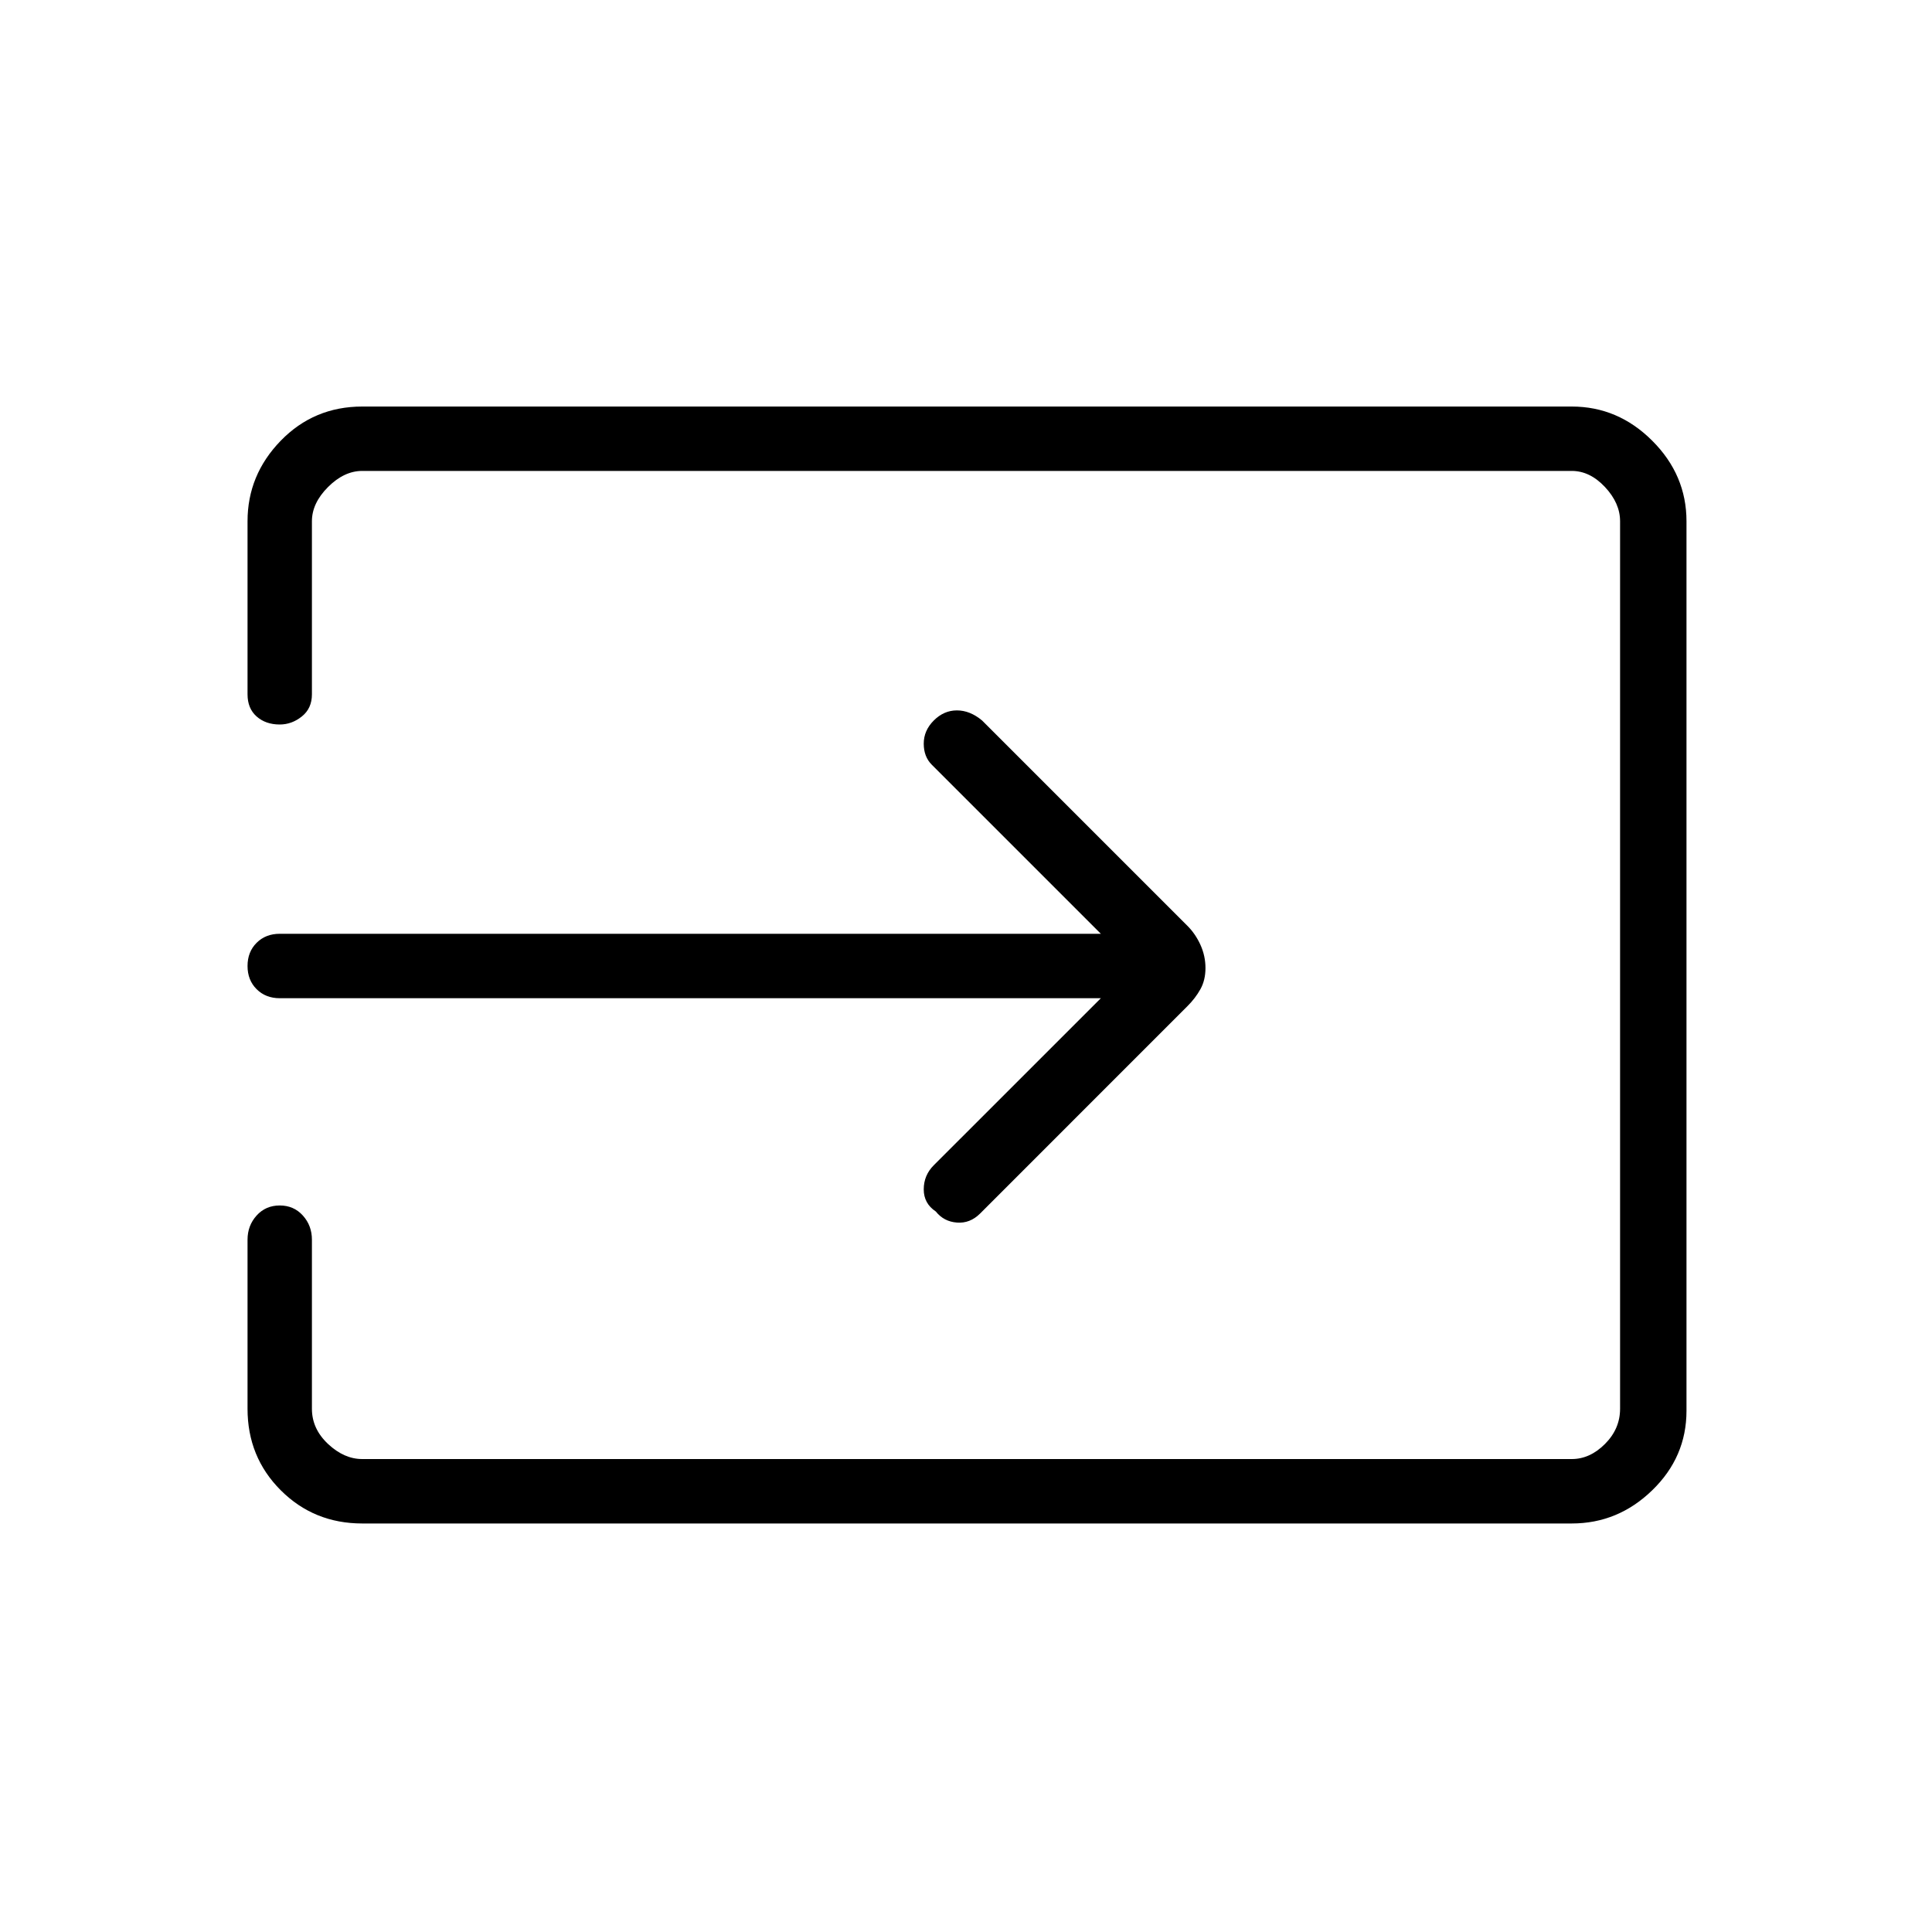 <svg xmlns="http://www.w3.org/2000/svg" height="40" width="40"><path d="M19.375 25.083q-.25-.166-.25-.458 0-.292.208-.5l3.459-3.458h-17q-.292 0-.48-.188-.187-.187-.187-.479t.187-.479q.188-.188.48-.188h17l-3.5-3.5q-.167-.166-.167-.437t.208-.479q.209-.209.479-.209.271 0 .521.209l4.25 4.25q.167.166.271.395.104.23.104.48 0 .25-.104.437-.104.188-.271.354l-4.291 4.292q-.209.208-.48.187-.27-.02-.437-.229ZM7.5 31.542q-1 0-1.688-.688-.687-.687-.687-1.687v-3.5q0-.292.187-.5.188-.209.48-.209.291 0 .479.209.187.208.187.5v3.5q0 .416.334.729.333.312.708.312h25.042q.375 0 .687-.312.313-.313.313-.729V10.792q0-.375-.313-.709-.312-.333-.687-.333H7.5q-.375 0-.708.333-.334.334-.334.709v3.583q0 .292-.208.458-.208.167-.458.167-.292 0-.48-.167-.187-.166-.187-.458v-3.583q0-.959.687-1.667.688-.708 1.688-.708h25.042q.958 0 1.666.708.709.708.709 1.667v18.416q0 .959-.709 1.646-.708.688-1.666.688Z"/></svg>